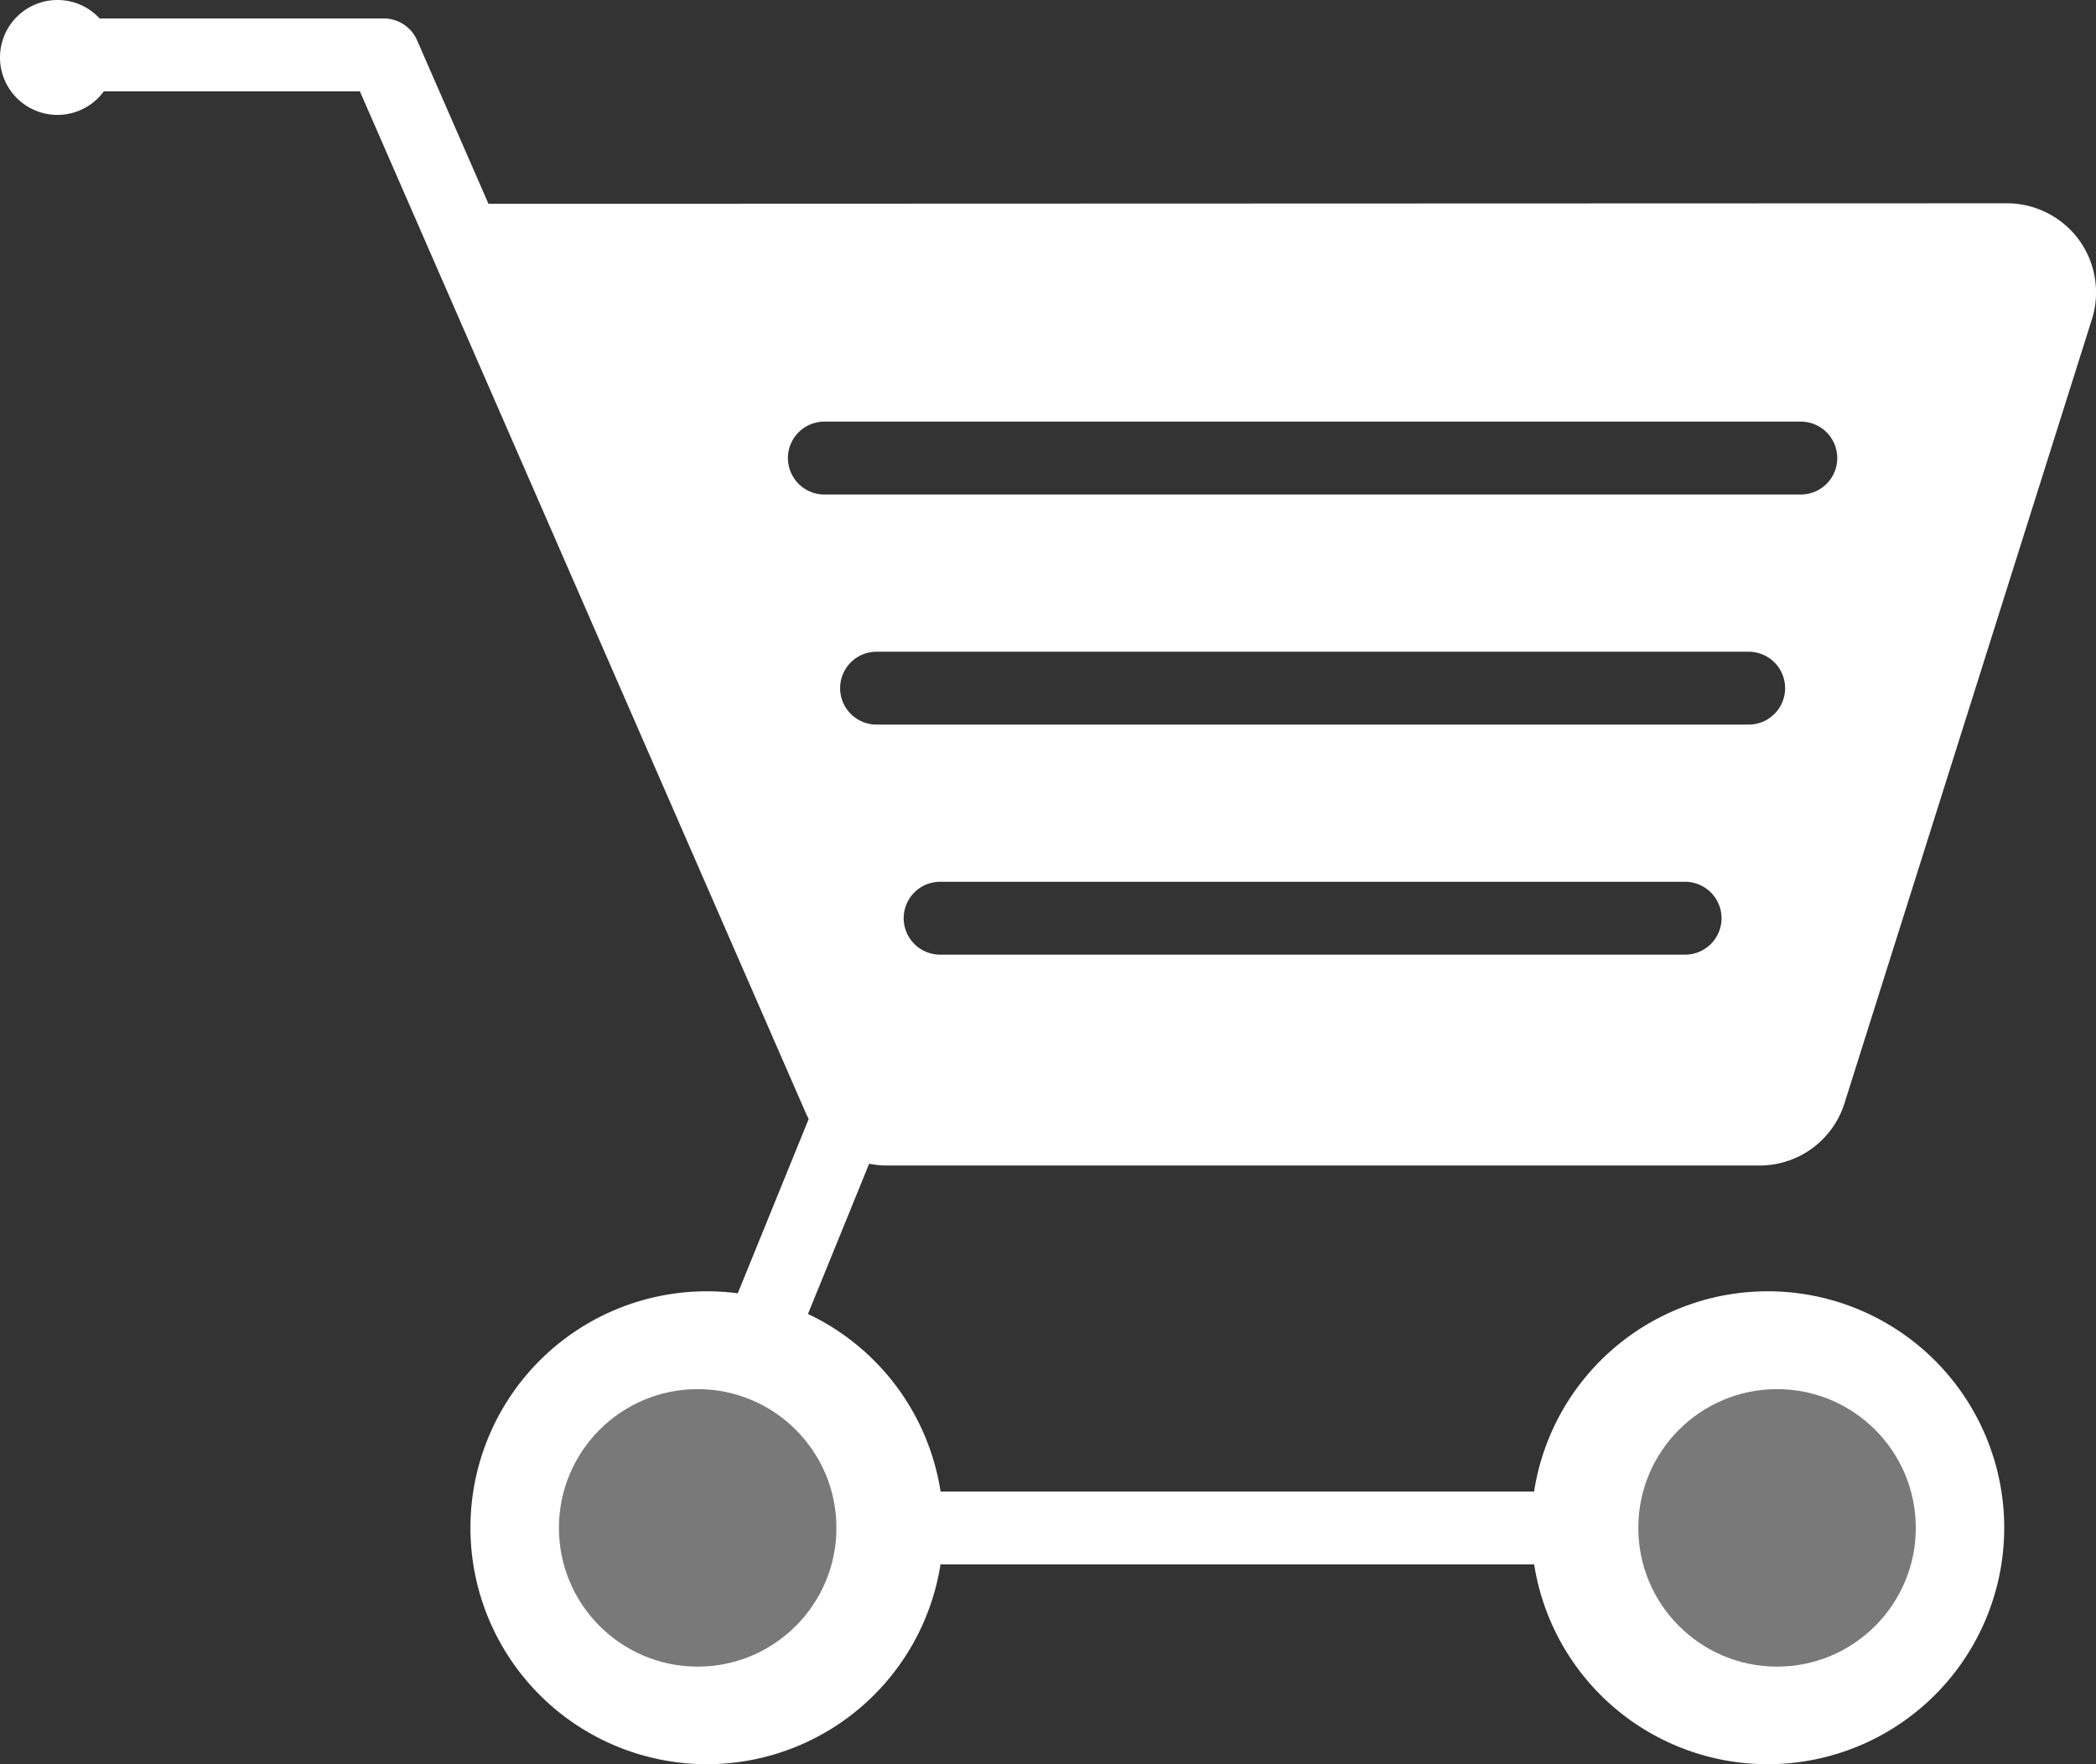 <svg xmlns="http://www.w3.org/2000/svg" width="62.936" height="52.973" viewBox="0 0 62.936 52.973">
  <rect x="0" y="0" width="62.936" height="52.973" fill="#333333" stroke="none"/>
  <g id="Group_22" data-name="Group 22" transform="translate(-714.356 -339.405)">
    <g id="Group_21" data-name="Group 21">
      <path id="Path_23" data-name="Path 23" d="M735.582,392.378a7.1,7.1,0,1,1,7.1-7.1A7.1,7.1,0,0,1,735.582,392.378Z" fill="#fff"/>
      <path id="Path_24" data-name="Path 24" d="M767.436,392.378a7.1,7.1,0,1,1,7.1-7.1A7.1,7.1,0,0,1,767.436,392.378Z" fill="#fff"/>
      <path id="Path_25" data-name="Path 25" d="M767.436,386.377H737.162a2.674,2.674,0,0,1-2.546-3.489l4.066-9.99a1.094,1.094,0,0,1,2.026.826l-4.037,9.911a.5.5,0,0,0,.1.356.484.484,0,0,0,.392.2h30.274a1.094,1.094,0,1,1,0,2.188Z" fill="#fff"/>
      <g id="Group_20" data-name="Group 20">
        <path id="Path_26" data-name="Path 26" d="M776.775,346.6a2.685,2.685,0,0,0-2.157-1.091l-45.595.015-2.143-4.908a1.093,1.093,0,0,0-1-.657H715.746a1.094,1.094,0,0,0,0,2.188h9.416l13.372,30.638a2.667,2.667,0,0,0,2.455,1.616h26.2a2.668,2.668,0,0,0,2.551-1.869l7.431-23.546A2.684,2.684,0,0,0,776.775,346.6Zm-11.821,21.47H742.585a1.094,1.094,0,0,1,0-2.188h22.369a1.094,1.094,0,0,1,0,2.188Zm1.909-6.908H740.676a1.094,1.094,0,1,1,0-2.188h26.187a1.094,1.094,0,0,1,0,2.188Zm1.566-6.909h-29.32a1.094,1.094,0,0,1,0-2.188h29.32a1.094,1.094,0,0,1,0,2.188Z" fill="#fff"/>
      </g>
      <path id="Path_27" data-name="Path 27" d="M717.806,341.13a1.725,1.725,0,1,1-1.725-1.725A1.725,1.725,0,0,1,717.806,341.13Z" fill="#fff"/>
    </g>
    <circle id="Ellipse_2" data-name="Ellipse 2" cx="4.166" cy="4.166" r="4.166" transform="translate(763.549 381.116)" fill="#797979"/>
    <circle id="Ellipse_3" data-name="Ellipse 3" cx="4.166" cy="4.166" r="4.166" transform="translate(731.139 381.116)" fill="#797979"/>
  </g>
</svg>
